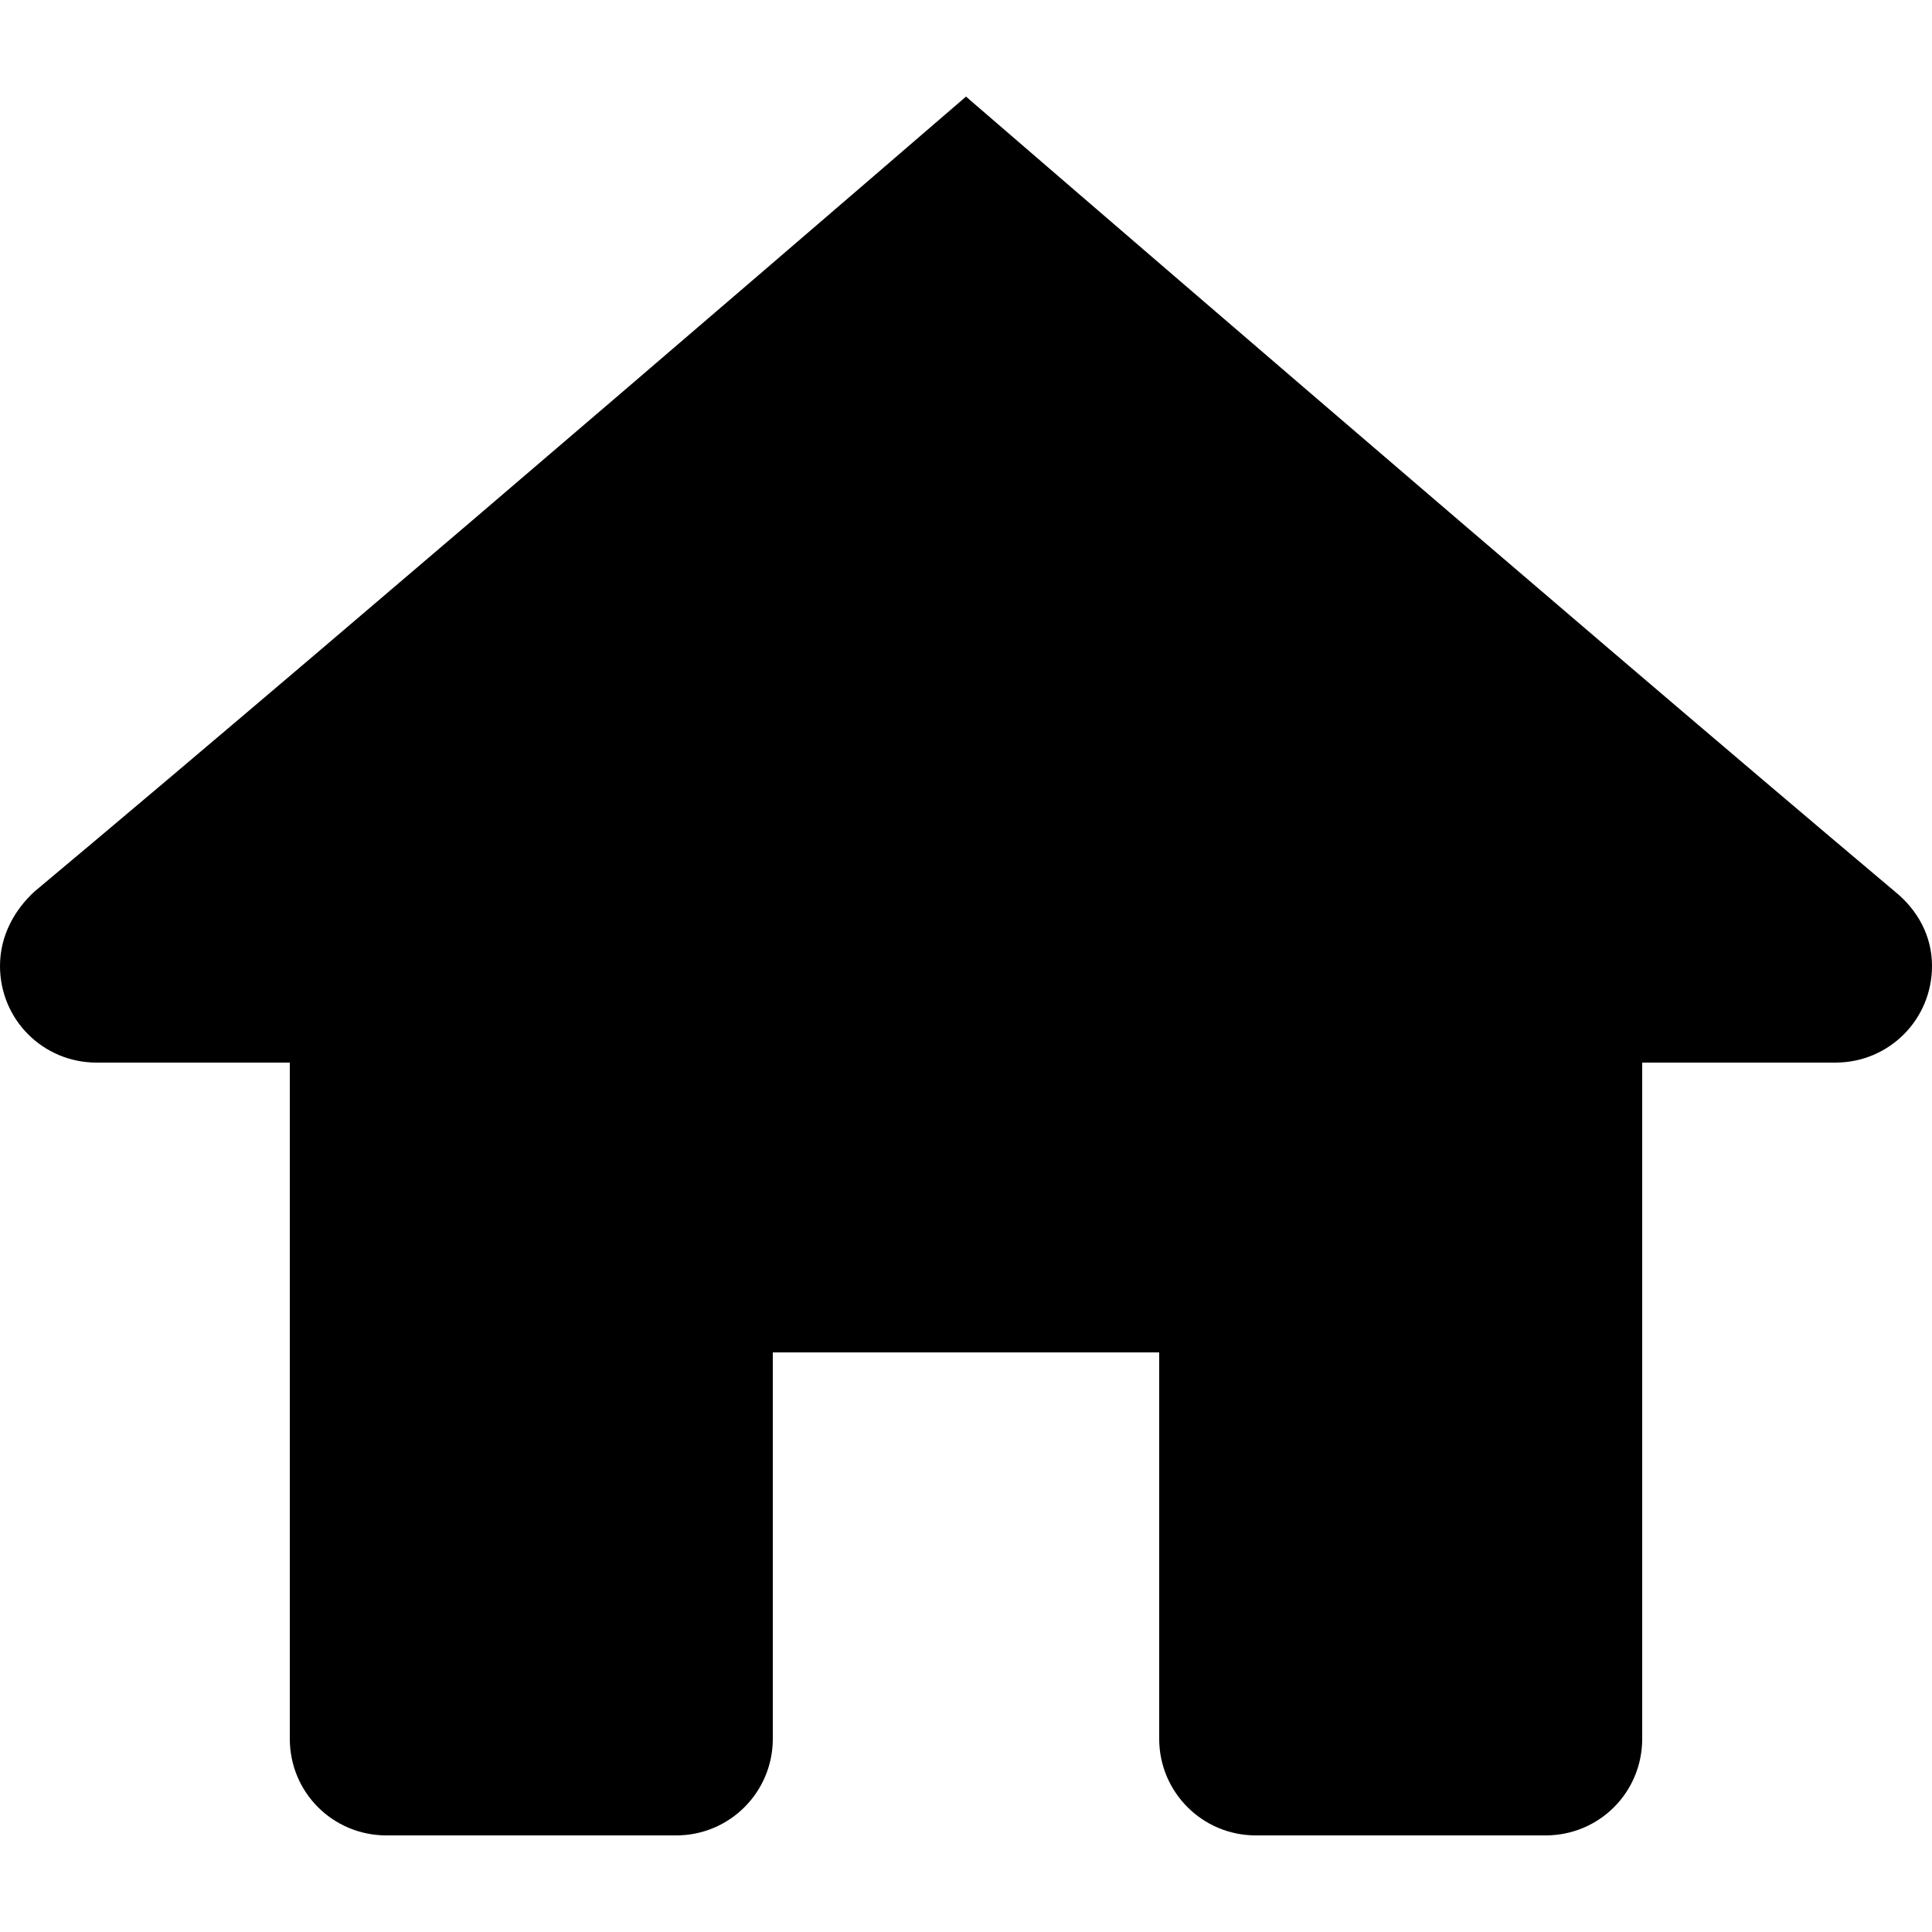 <?xml version="1.0" encoding="utf-8"?>
<!-- Generator: Adobe Illustrator 24.1.1, SVG Export Plug-In . SVG Version: 6.00 Build 0)  -->
<svg version="1.1" id="Layer_1" xmlns="http://www.w3.org/2000/svg" xmlns:xlink="http://www.w3.org/1999/xlink" x="0px" y="0px"
	 viewBox="0 0 512 512" style="enable-background:new 0 0 512 512;" xml:space="preserve">
<g>
	<path d="M256,25.6c0,0-158.4,136.7-246.9,210.7C3.9,241.1,0,247.9,0,256c0,14.2,11.4,25.6,25.6,25.6h51.2v179.2
		c0,14.2,11.4,25.6,25.6,25.6h76.8c14.2,0,25.6-11.5,25.6-25.6V358.4h102.4v102.4c0,14.1,11.4,25.6,25.6,25.6h76.8
		c14.2,0,25.6-11.4,25.6-25.6V281.6h51.2c14.2,0,25.6-11.4,25.6-25.6c0-8.1-3.9-14.9-9.8-19.7C414.3,162.3,256,25.6,256,25.6z"/>
</g>
</svg>
